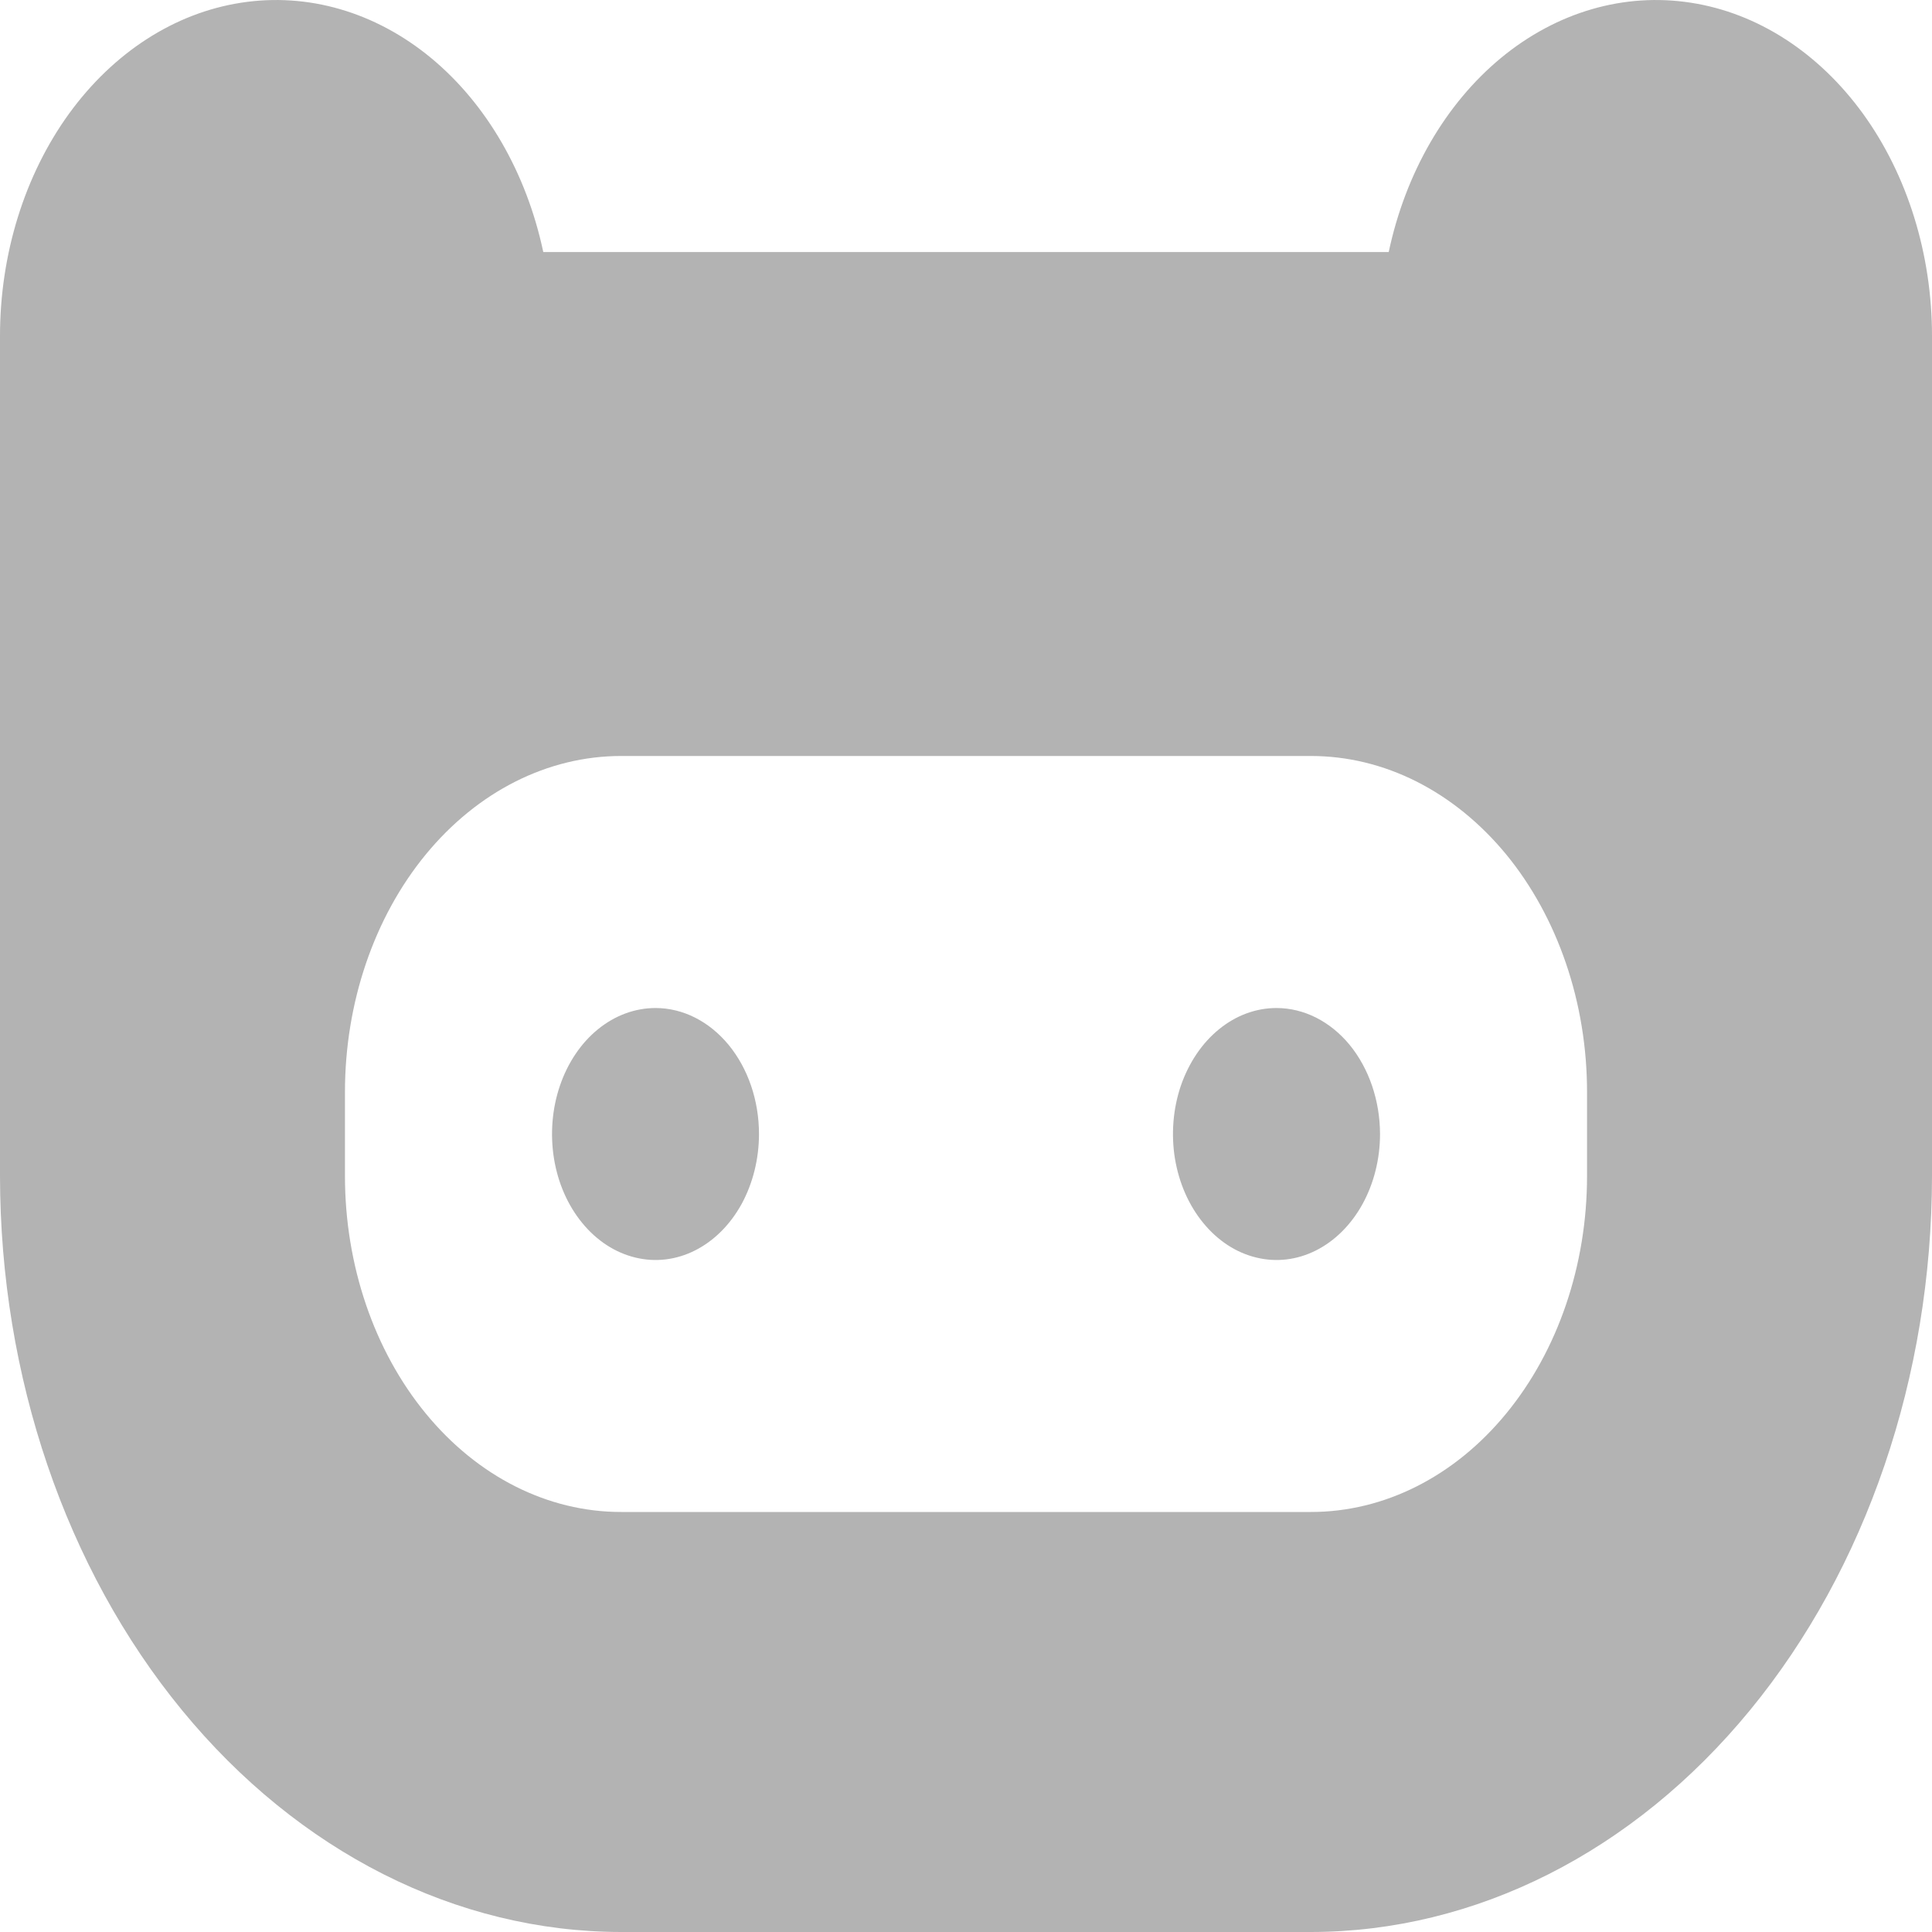 <svg width="20" height="20" viewBox="0 0 20 20" fill="none" xmlns="http://www.w3.org/2000/svg">
<g id="&#240;&#159;&#166;&#134; icon &#34;finn the human&#34;">
<path id="Vector" d="M7.857 11.739C7.857 11.997 7.794 12.249 7.677 12.464C7.559 12.678 7.392 12.845 7.196 12.944C7 13.043 6.785 13.069 6.577 13.018C6.369 12.968 6.178 12.844 6.028 12.661C5.878 12.479 5.776 12.247 5.735 11.994C5.694 11.741 5.715 11.478 5.796 11.24C5.877 11.002 6.014 10.798 6.19 10.655C6.367 10.511 6.574 10.435 6.786 10.435C7.07 10.435 7.342 10.573 7.543 10.817C7.744 11.062 7.857 11.393 7.857 11.739ZM13.214 10.435C13.002 10.435 12.795 10.511 12.619 10.655C12.443 10.798 12.306 11.002 12.224 11.24C12.143 11.478 12.122 11.741 12.163 11.994C12.205 12.247 12.307 12.479 12.457 12.661C12.607 12.844 12.797 12.968 13.005 13.018C13.213 13.069 13.428 13.043 13.624 12.944C13.82 12.845 13.987 12.678 14.105 12.464C14.223 12.249 14.286 11.997 14.286 11.739C14.285 11.393 14.172 11.062 13.972 10.817C13.771 10.573 13.498 10.435 13.214 10.435ZM20 3.478V12.174C19.998 14.249 19.32 16.238 18.115 17.705C16.91 19.172 15.276 19.998 13.571 20H6.429C4.724 19.998 3.09 19.172 1.885 17.705C0.68 16.238 0.002 14.249 0 12.174V3.478C4.78989e-05 2.632 0.254 1.814 0.713 1.179C1.173 0.544 1.807 0.134 2.497 0.028C3.187 -0.079 3.885 0.124 4.461 0.599C5.037 1.075 5.45 1.789 5.624 2.609H14.376C14.55 1.789 14.963 1.075 15.539 0.599C16.115 0.124 16.813 -0.079 17.503 0.028C18.193 0.134 18.827 0.544 19.287 1.179C19.746 1.814 20 2.632 20 3.478ZM16.429 11.304C16.429 10.848 16.355 10.395 16.211 9.973C16.067 9.551 15.857 9.168 15.592 8.845C15.326 8.522 15.011 8.266 14.665 8.091C14.318 7.916 13.947 7.826 13.571 7.826H6.429C5.671 7.826 4.944 8.193 4.408 8.845C3.872 9.497 3.571 10.382 3.571 11.304V12.174C3.571 13.096 3.872 13.981 4.408 14.633C4.944 15.286 5.671 15.652 6.429 15.652H13.571C14.329 15.652 15.056 15.286 15.592 14.633C16.128 13.981 16.429 13.096 16.429 12.174V11.304Z" fill="#B3B3B3"/>
</g>
</svg>
